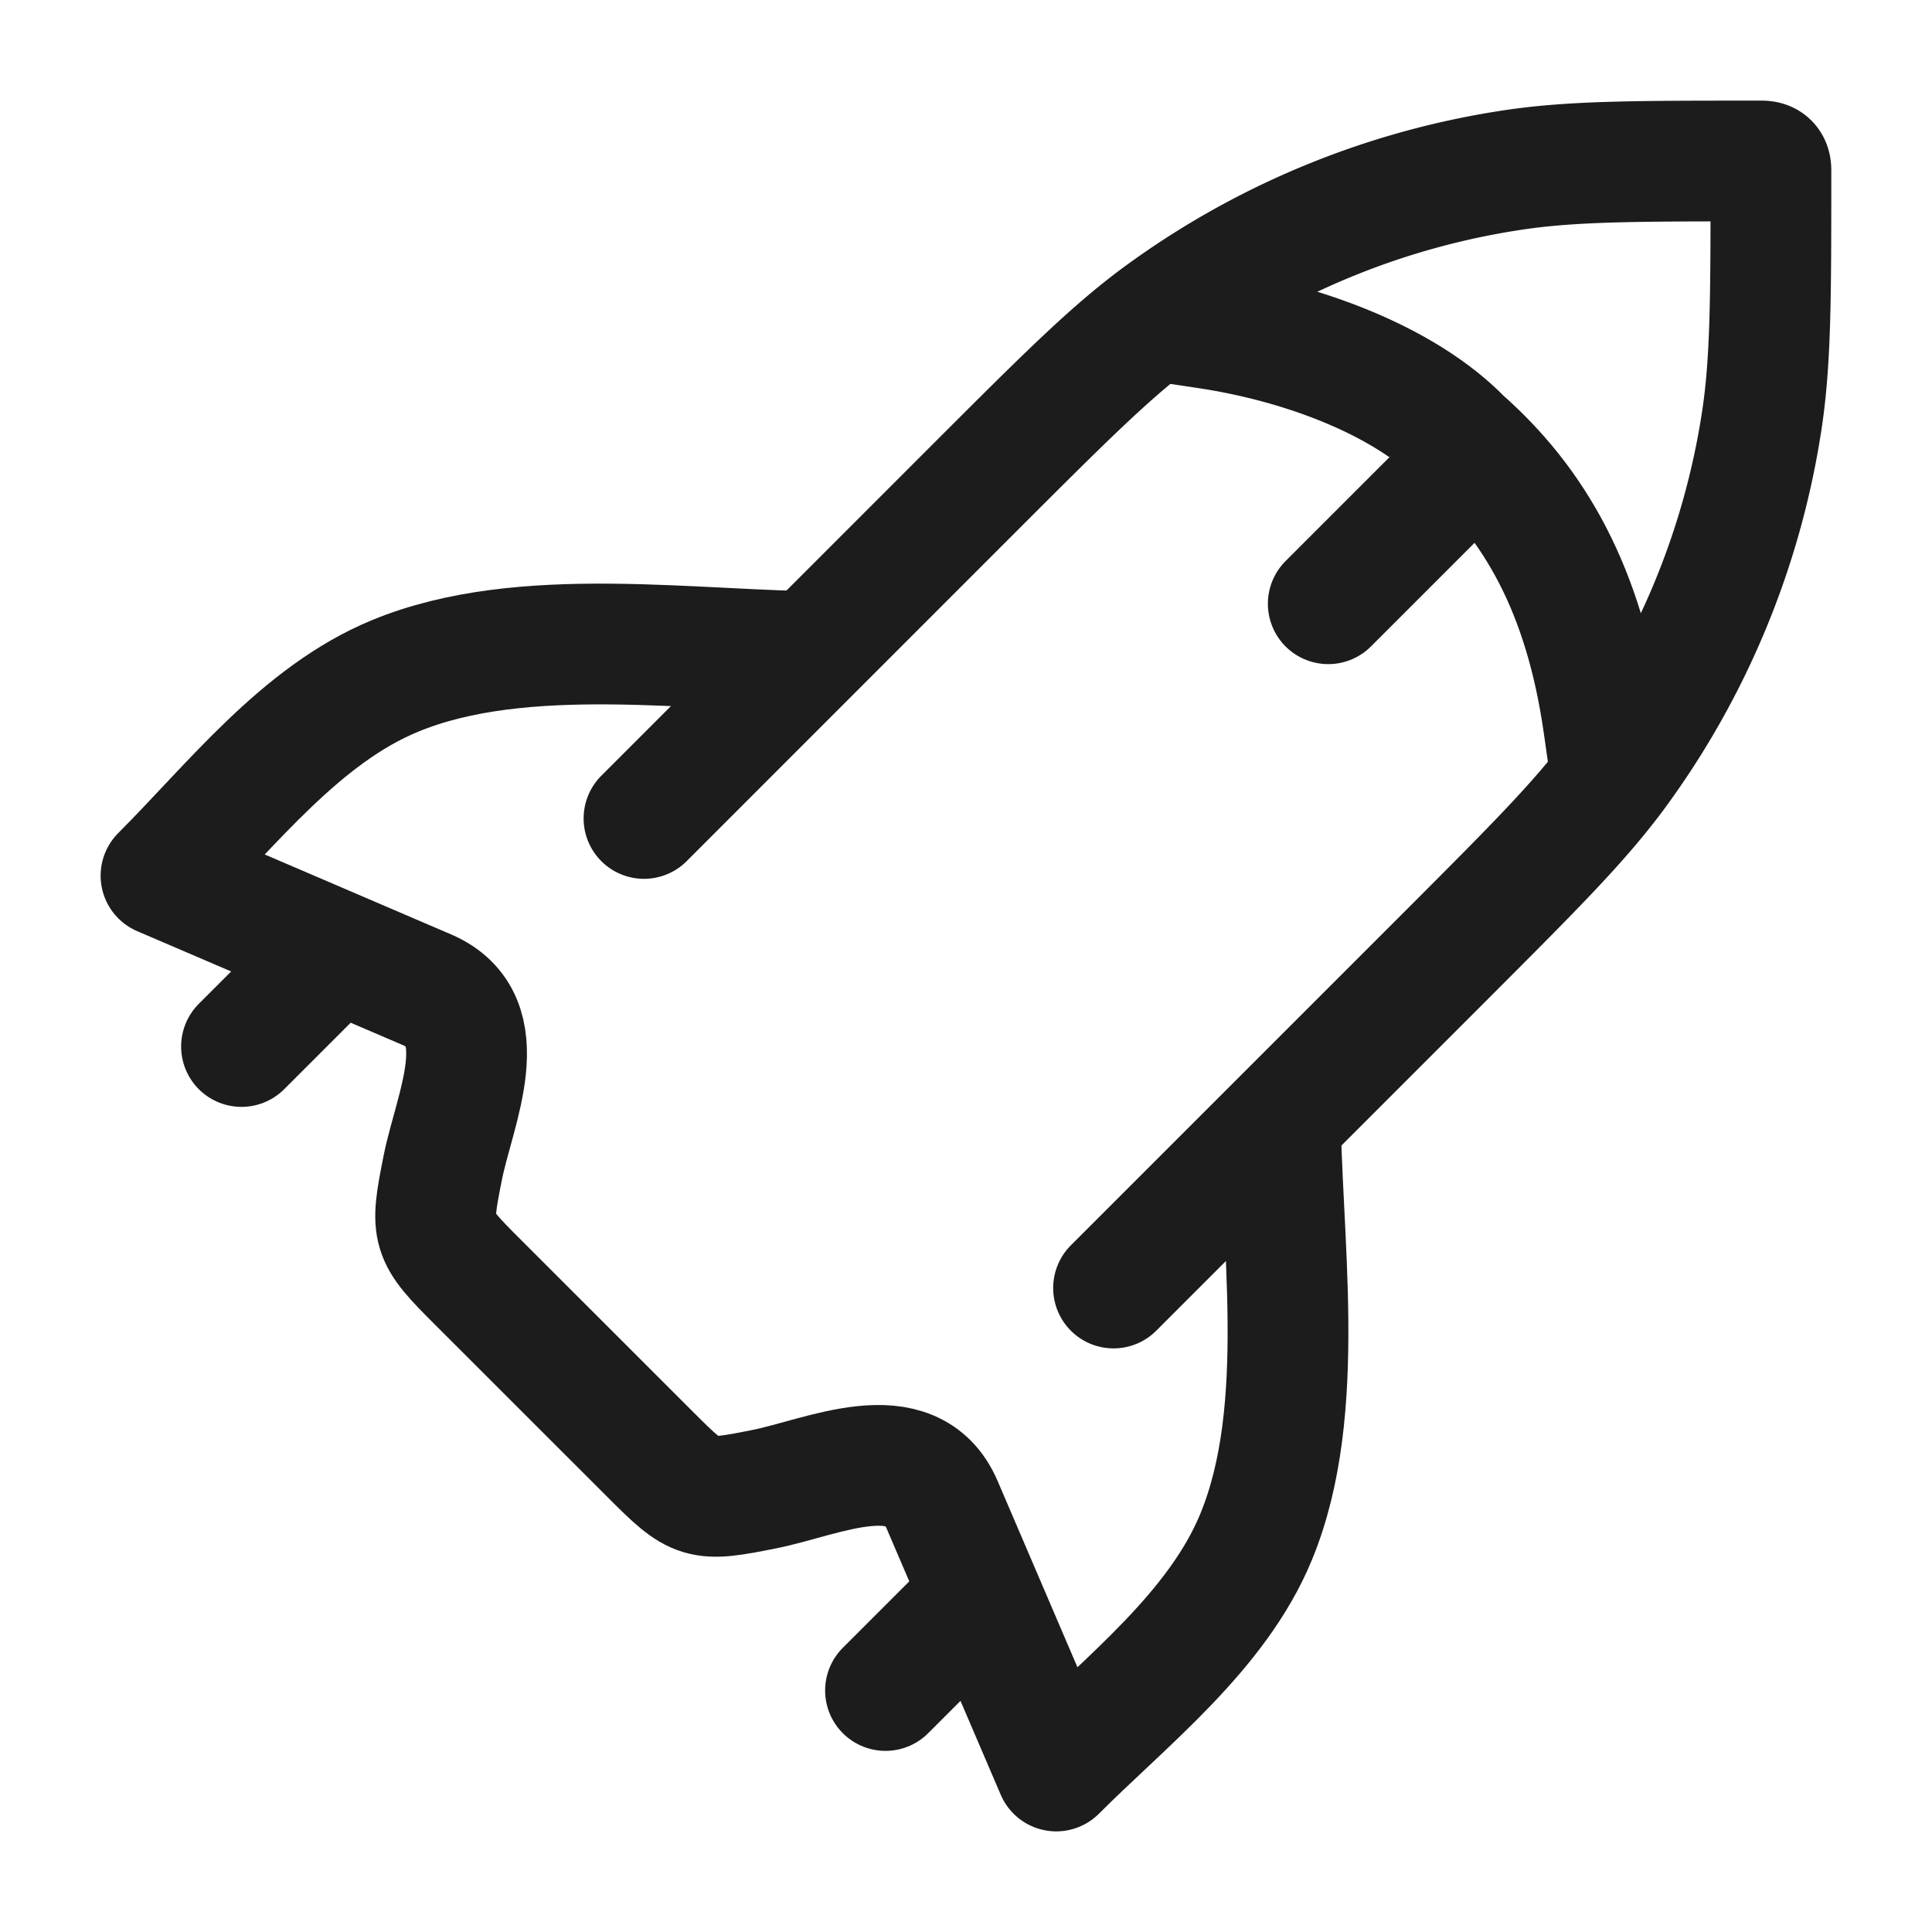<svg xmlns="http://www.w3.org/2000/svg" width="24" height="24" fill="none" viewBox="0 0 24 24">
  <path stroke="#1B1C1B" stroke-linecap="round" stroke-linejoin="round" stroke-width="1.5" d="m8 10.167 4.123-4.124c1.125-1.124 1.688-1.687 2.308-2.14A9.9 9.9 0 0 1 18.74 2.12C19.498 2 20.293 2 21.884 2c.083 0 .115.038.115.115 0 1.59 0 2.386-.119 3.145a9.9 9.9 0 0 1-1.784 4.309c-.453.62-1.016 1.183-2.14 2.308L13.833 16"/>
  <path stroke="#1B1C1B" stroke-linejoin="round" stroke-width="1.5" d="M10.341 8.098c-1.703 0-3.843-.36-5.437.3C3.737 8.88 2.878 10 2 10.878l3.306 1.418c.876.375.34 1.48.195 2.206-.161.808-.152.838.43 1.42l2.147 2.146c.582.583.612.592 1.42.43.725-.145 1.831-.68 2.206.196L13.121 22c.878-.878 1.998-1.737 2.481-2.904.66-1.594.3-3.734.3-5.437"/>
  <path stroke="#1B1C1B" stroke-linecap="round" stroke-linejoin="round" stroke-width="1.5" d="m12 20-1 1m-7-9-1 1"/>
  <path stroke="#1B1C1B" stroke-linecap="square" stroke-width="1.5" d="M15 4.08c1.2.18 2.46.66 3.161 1.38.897.792 1.519 1.86 1.759 3.54"/>
  <path stroke="#1B1C1B" stroke-linecap="round" stroke-width="1.5" d="M17.94 6.06 16.5 7.5"/>
</svg>
